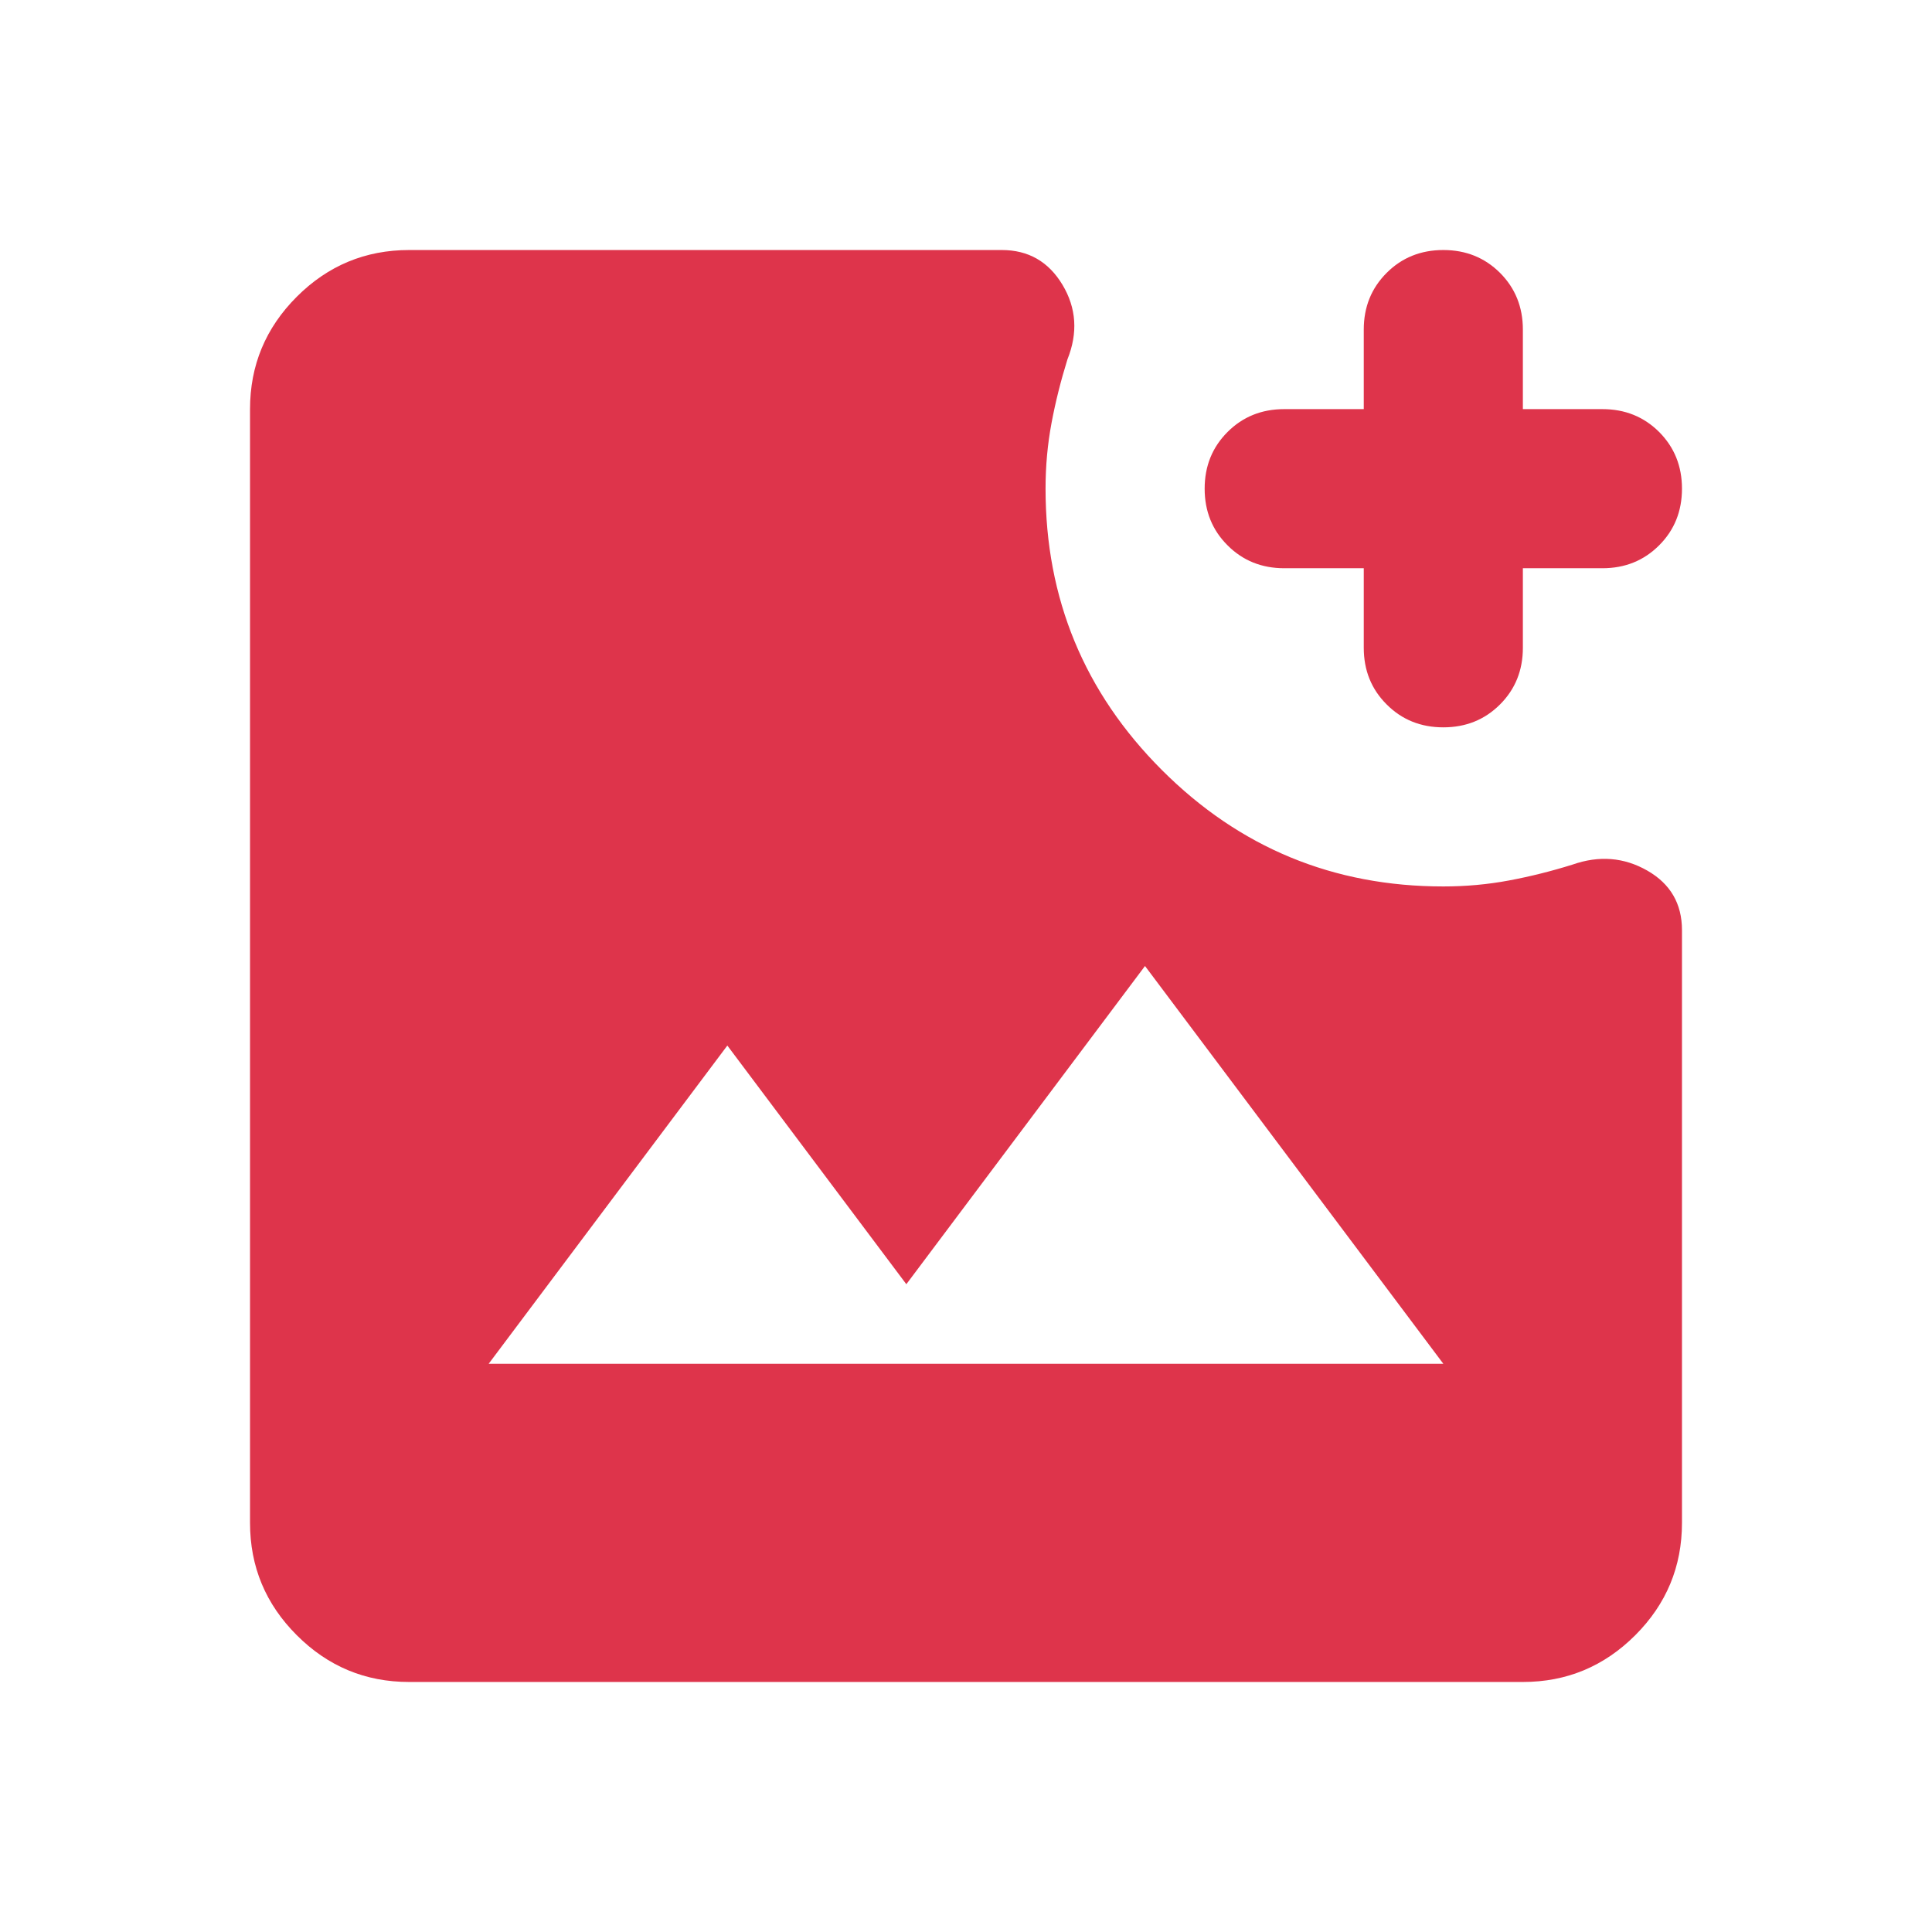 <svg width="34" height="34" viewBox="0 0 34 34" fill="none" xmlns="http://www.w3.org/2000/svg">
<mask id="mask0_4_133" style="mask-type:alpha" maskUnits="userSpaceOnUse" x="0" y="0" width="34" height="34">
<rect x="0.2" y="0.2" width="33.6" height="33.6" fill="#D9D9D9"/>
</mask>
<g mask="url(#mask0_4_133)">
<path d="M7.2 29.6C6.43 29.6 5.771 29.326 5.223 28.777C4.674 28.229 4.4 27.57 4.4 26.8V7.2C4.4 6.43 4.674 5.771 5.223 5.222C5.771 4.674 6.43 4.4 7.2 4.4H17.63C18.097 4.4 18.453 4.604 18.698 5.012C18.943 5.421 18.972 5.858 18.785 6.325C18.669 6.698 18.575 7.072 18.505 7.445C18.435 7.818 18.4 8.203 18.4 8.6C18.4 10.537 19.083 12.187 20.448 13.552C21.813 14.917 23.464 15.6 25.4 15.6C25.797 15.6 26.182 15.565 26.555 15.495C26.929 15.425 27.302 15.332 27.675 15.215C28.142 15.052 28.579 15.087 28.988 15.32C29.396 15.553 29.6 15.903 29.6 16.37V26.8C29.6 27.57 29.326 28.229 28.778 28.777C28.229 29.326 27.57 29.6 26.8 29.6H7.2ZM8.6 24H25.4L20.15 17L15.95 22.6L12.8 18.4L8.6 24ZM25.4 12.8C25.004 12.8 24.671 12.666 24.403 12.397C24.134 12.129 24 11.797 24 11.4V10H22.6C22.204 10 21.871 9.866 21.603 9.597C21.334 9.329 21.2 8.997 21.2 8.6C21.2 8.203 21.334 7.871 21.603 7.602C21.871 7.334 22.204 7.2 22.6 7.2H24V5.8C24 5.403 24.134 5.071 24.403 4.802C24.671 4.534 25.004 4.4 25.4 4.4C25.797 4.4 26.129 4.534 26.398 4.802C26.666 5.071 26.8 5.403 26.8 5.8V7.2H28.2C28.597 7.2 28.929 7.334 29.198 7.602C29.466 7.871 29.6 8.203 29.6 8.6C29.6 8.997 29.466 9.329 29.198 9.597C28.929 9.866 28.597 10 28.2 10H26.8V11.4C26.8 11.797 26.666 12.129 26.398 12.397C26.129 12.666 25.797 12.8 25.4 12.8Z" fill="#DE344B"/>
</g>
</svg>
